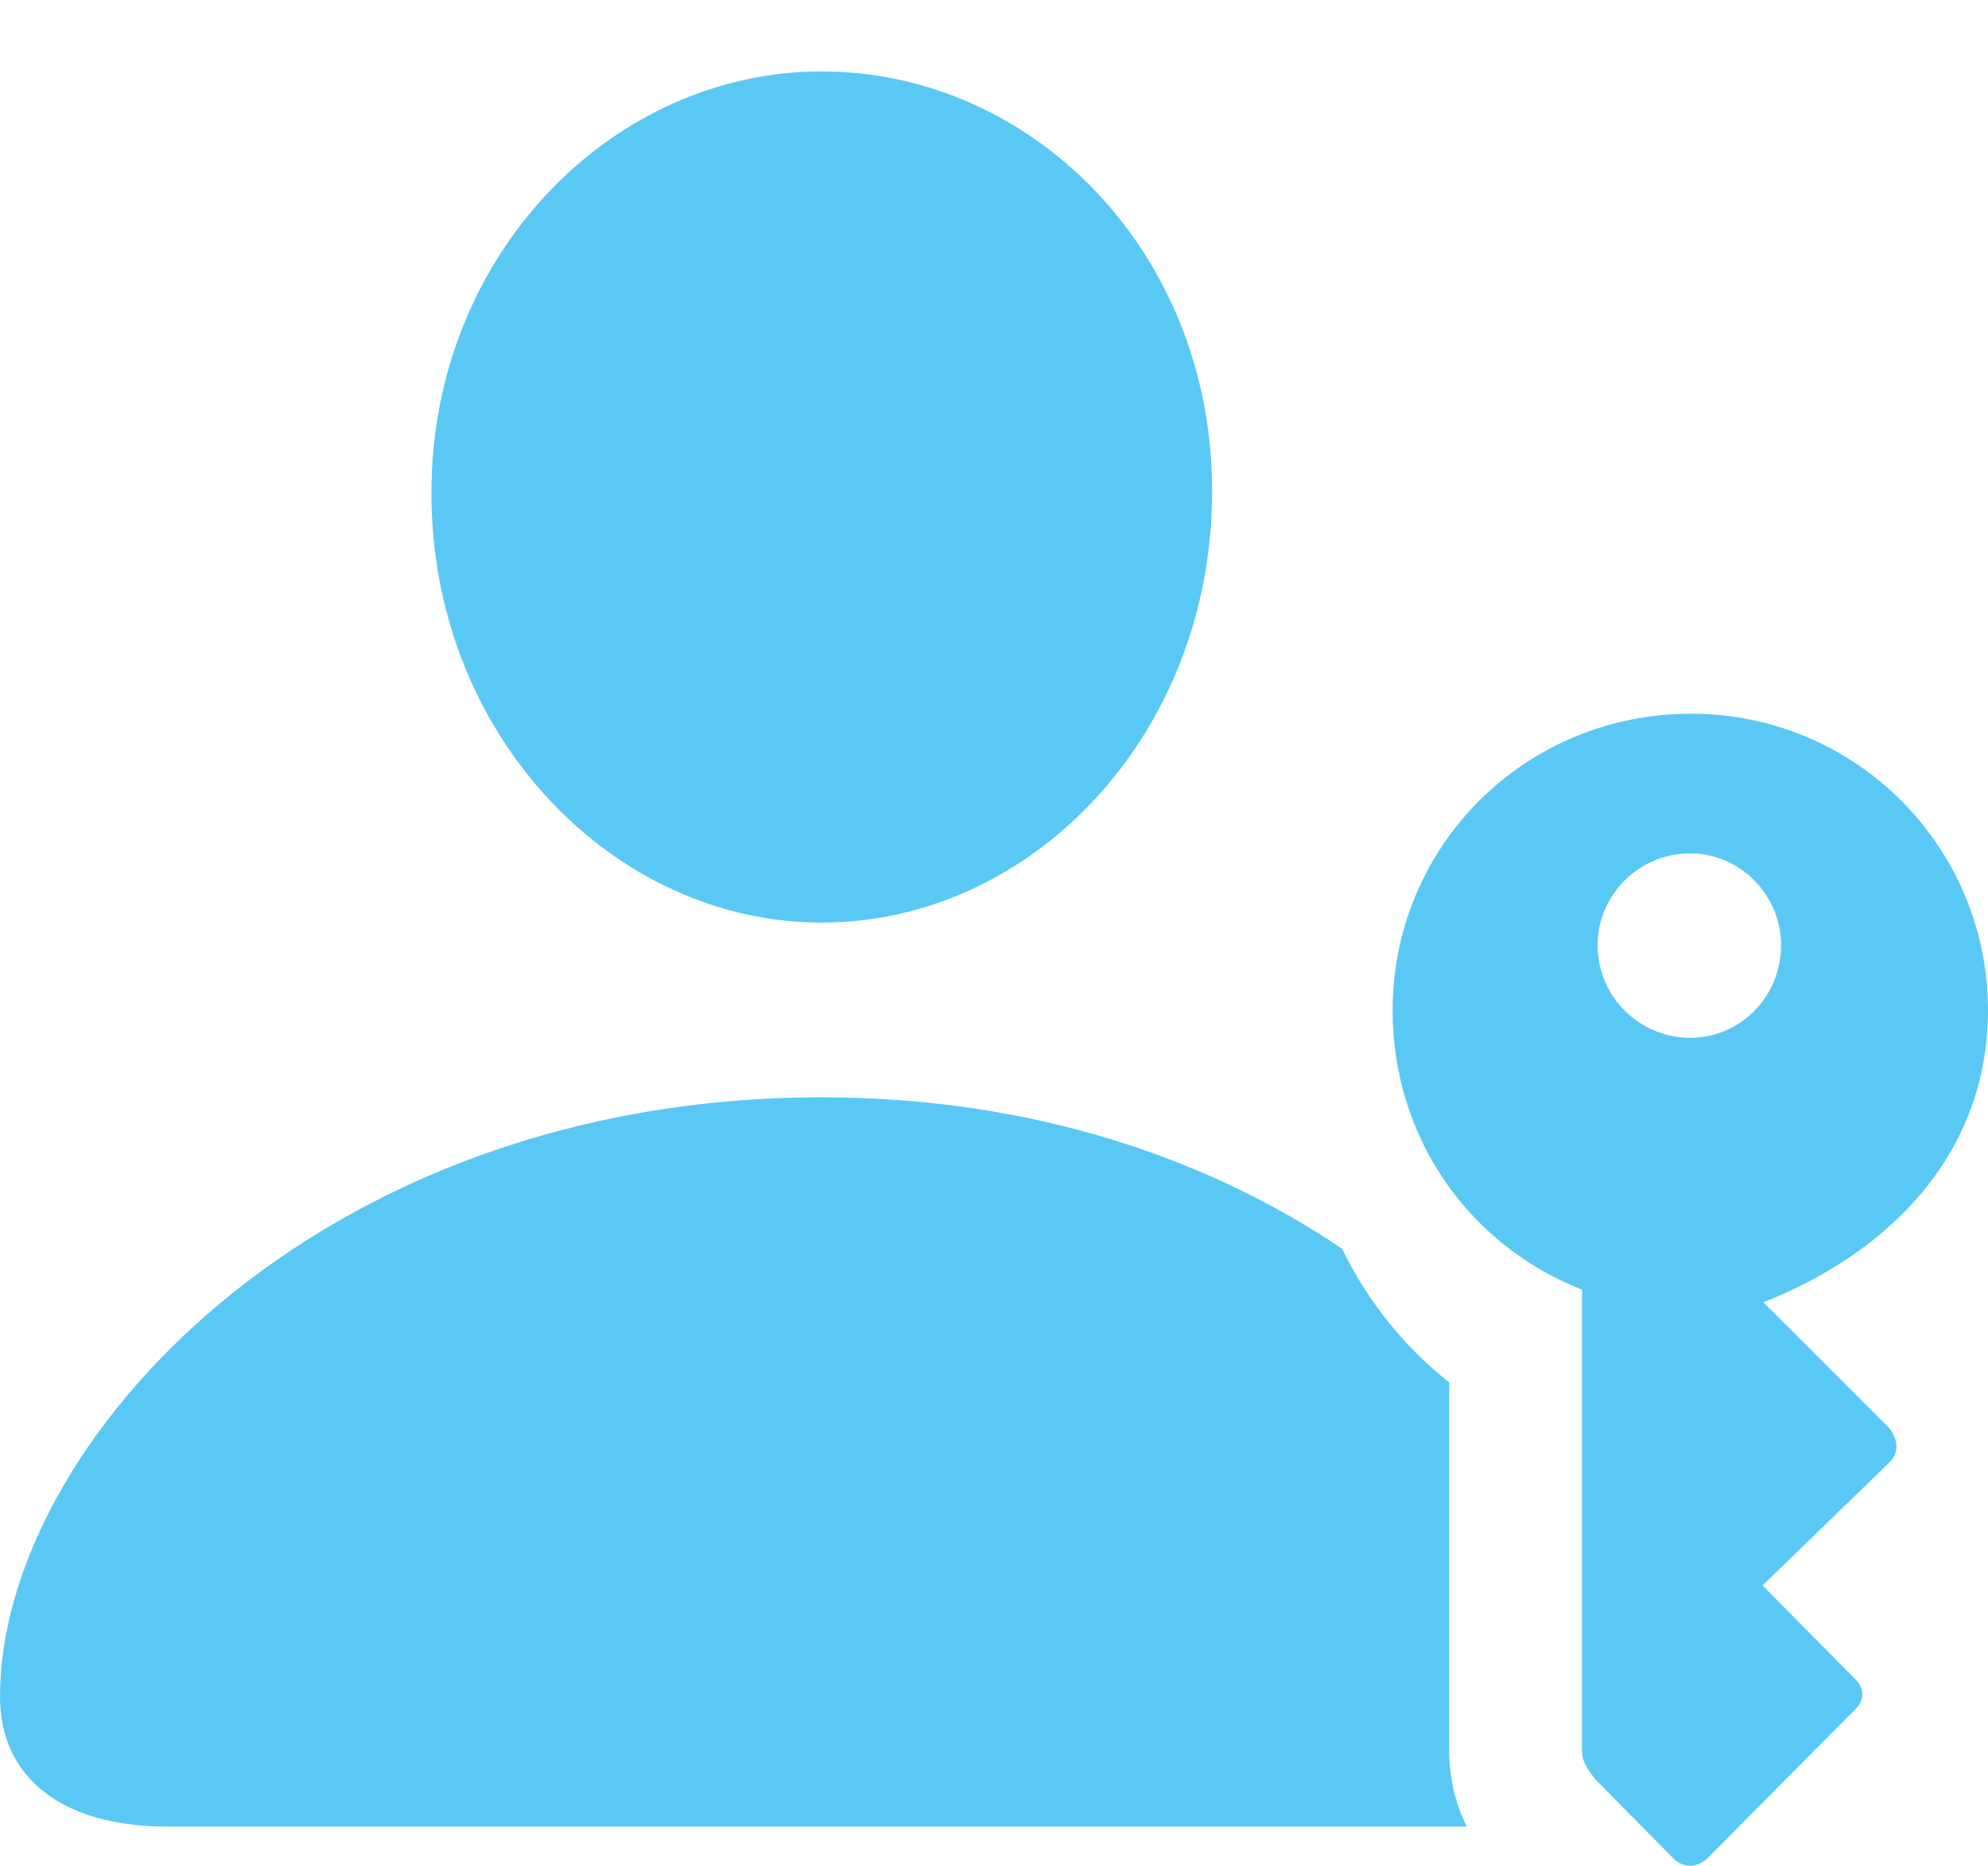 <?xml version="1.0" encoding="UTF-8"?>
<!--Generator: Apple Native CoreSVG 175.5-->
<!DOCTYPE svg
PUBLIC "-//W3C//DTD SVG 1.1//EN"
       "http://www.w3.org/Graphics/SVG/1.1/DTD/svg11.dtd">
<svg version="1.1" xmlns="http://www.w3.org/2000/svg" xmlns:xlink="http://www.w3.org/1999/xlink" width="24.866" height="23.331">
 <g>
  <rect height="23.331" opacity="0" width="24.866" x="0" y="0"/>
  <path d="M10.278 11.537C12.903 11.537 15.161 9.193 15.161 6.142C15.161 3.127 12.891 0.893 10.278 0.893C7.666 0.893 5.396 3.175 5.396 6.166C5.396 9.193 7.666 11.537 10.278 11.537ZM2.087 22.841L18.347 22.841C18.201 22.548 18.127 22.231 18.127 21.889L18.127 17.287C17.554 16.835 17.102 16.261 16.785 15.614C15.124 14.491 12.915 13.722 10.278 13.722C3.943 13.722 0 18.068 0 21.217C0 22.231 0.781 22.841 2.087 22.841ZM21.155 8.925C19.067 8.925 17.419 10.585 17.419 12.636C17.419 14.211 18.359 15.566 19.788 16.127L19.788 21.889C19.788 22.035 19.861 22.133 19.959 22.255L20.935 23.244C21.045 23.354 21.216 23.366 21.35 23.244L23.193 21.388C23.328 21.266 23.328 21.108 23.193 20.985L22.046 19.826L23.645 18.276C23.755 18.153 23.743 17.995 23.621 17.848L22.058 16.286C23.852 15.566 24.866 14.247 24.866 12.636C24.866 10.585 23.206 8.925 21.155 8.925ZM21.143 10.671C21.765 10.671 22.278 11.195 22.278 11.818C22.278 12.465 21.765 12.978 21.143 12.978C20.508 12.978 19.983 12.465 19.983 11.818C19.983 11.195 20.496 10.671 21.143 10.671Z" fill="#5ac8f5"/>
 </g>
</svg>
